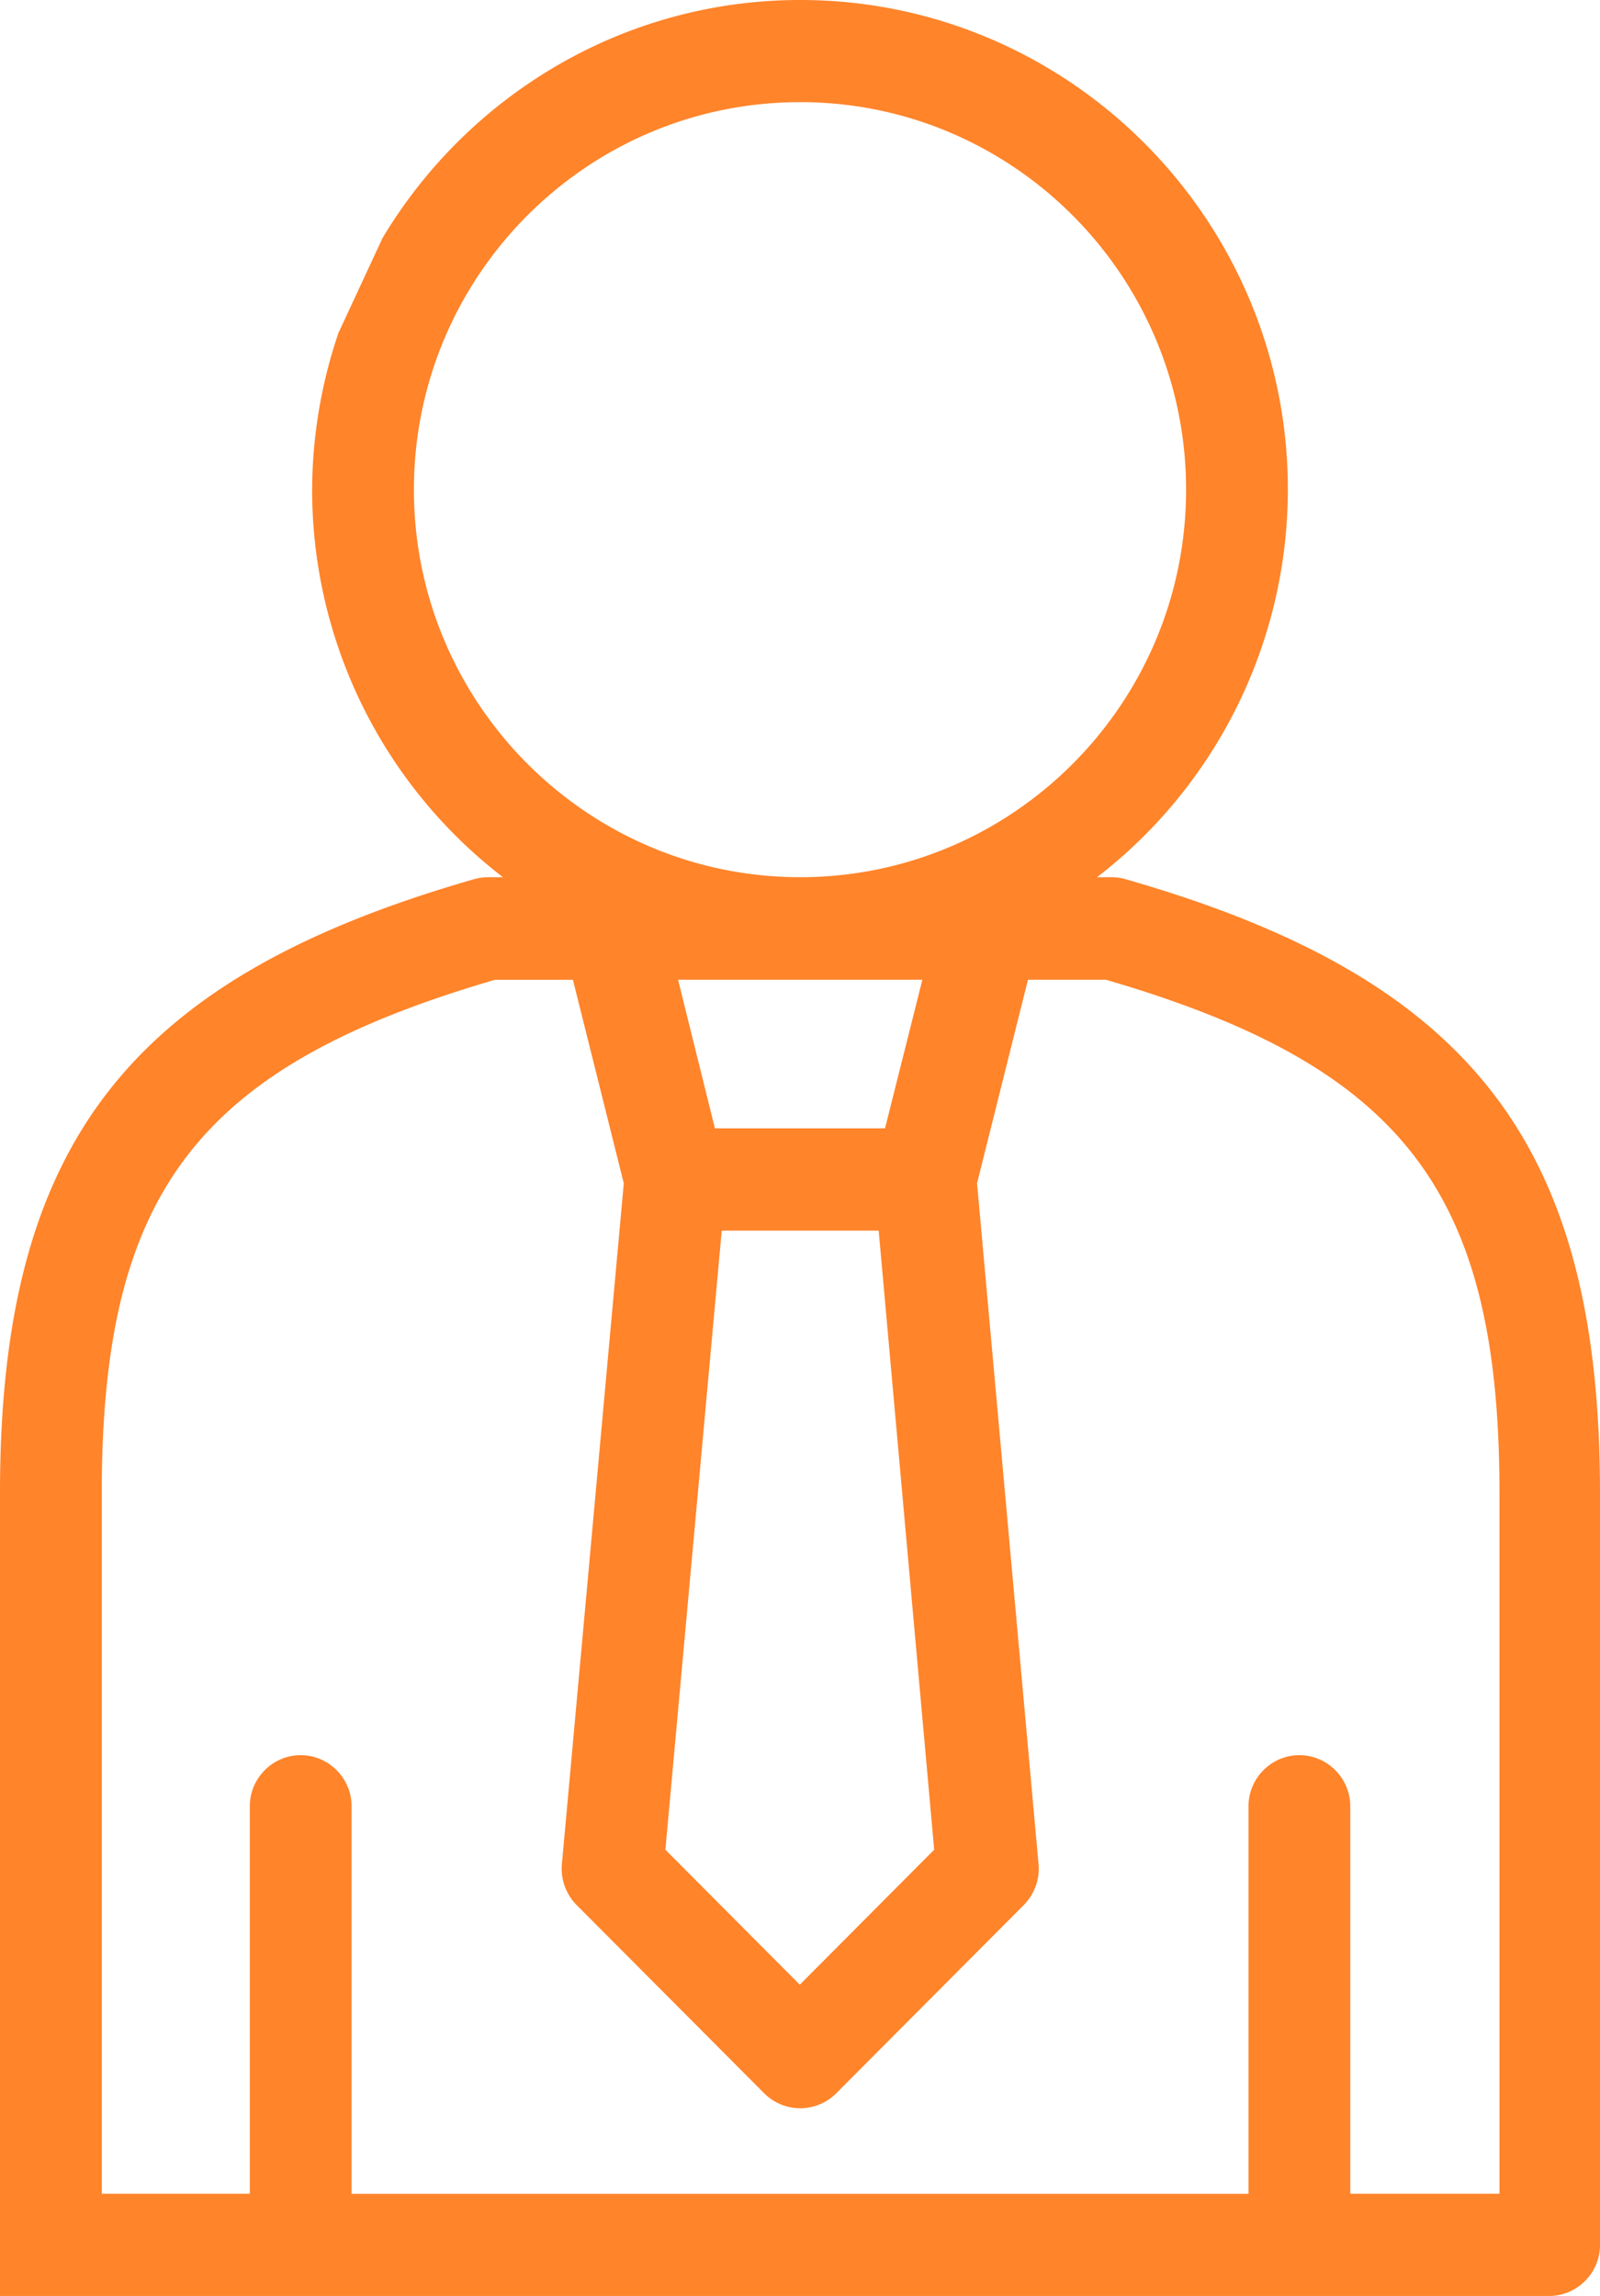 <svg width="23" height="33" fill="none" xmlns="http://www.w3.org/2000/svg"><path fill-rule="evenodd" clip-rule="evenodd" d="M16.185 12.638a.762.762 0 00-.201-.03h-.214a7.04 7.04 0 002.743-5.57c0-3.88-3.145-7.038-7.01-7.038-2.548 0-4.78 1.377-6.004 3.421l-.634 1.365a7.066 7.066 0 00-.378 2.252 7.022 7.022 0 002.743 5.57h-.22a.762.762 0 00-.2.03C1.846 14.064 0 16.451 0 21.458V33h22.268c.403 0 .732-.33.732-.734V21.457c0-5.006-1.847-7.393-6.815-8.819zm-3.554 5.05h-2.256l-.81 8.898 1.932 1.94 1.932-1.94-.798-8.899zm-2.353-1.47h2.444l.537-2.136H9.747l.53 2.136zm6.772-9.18c0-3.072-2.487-5.57-5.547-5.57-3.066 0-5.553 2.498-5.553 5.57s2.493 5.57 5.553 5.57 5.547-2.498 5.547-5.57zm2.36 24.493h2.145V21.457c0-4.32-1.377-6.126-5.657-7.375h-1.121l-.732 2.926.884 9.786a.744.744 0 01-.213.588l-2.695 2.705a.732.732 0 01-1.036 0L8.29 27.382a.744.744 0 01-.213-.588l.89-9.786-.731-2.925H7.114c-4.273 1.248-5.651 3.054-5.651 7.374v10.074h2.128v-5.57c0-.403.329-.734.731-.734.402 0 .732.33.732.735v5.57h12.893v-5.57c0-.404.329-.735.731-.735.402 0 .732.33.732.735v5.57z" fill="#FF842A"/></svg>